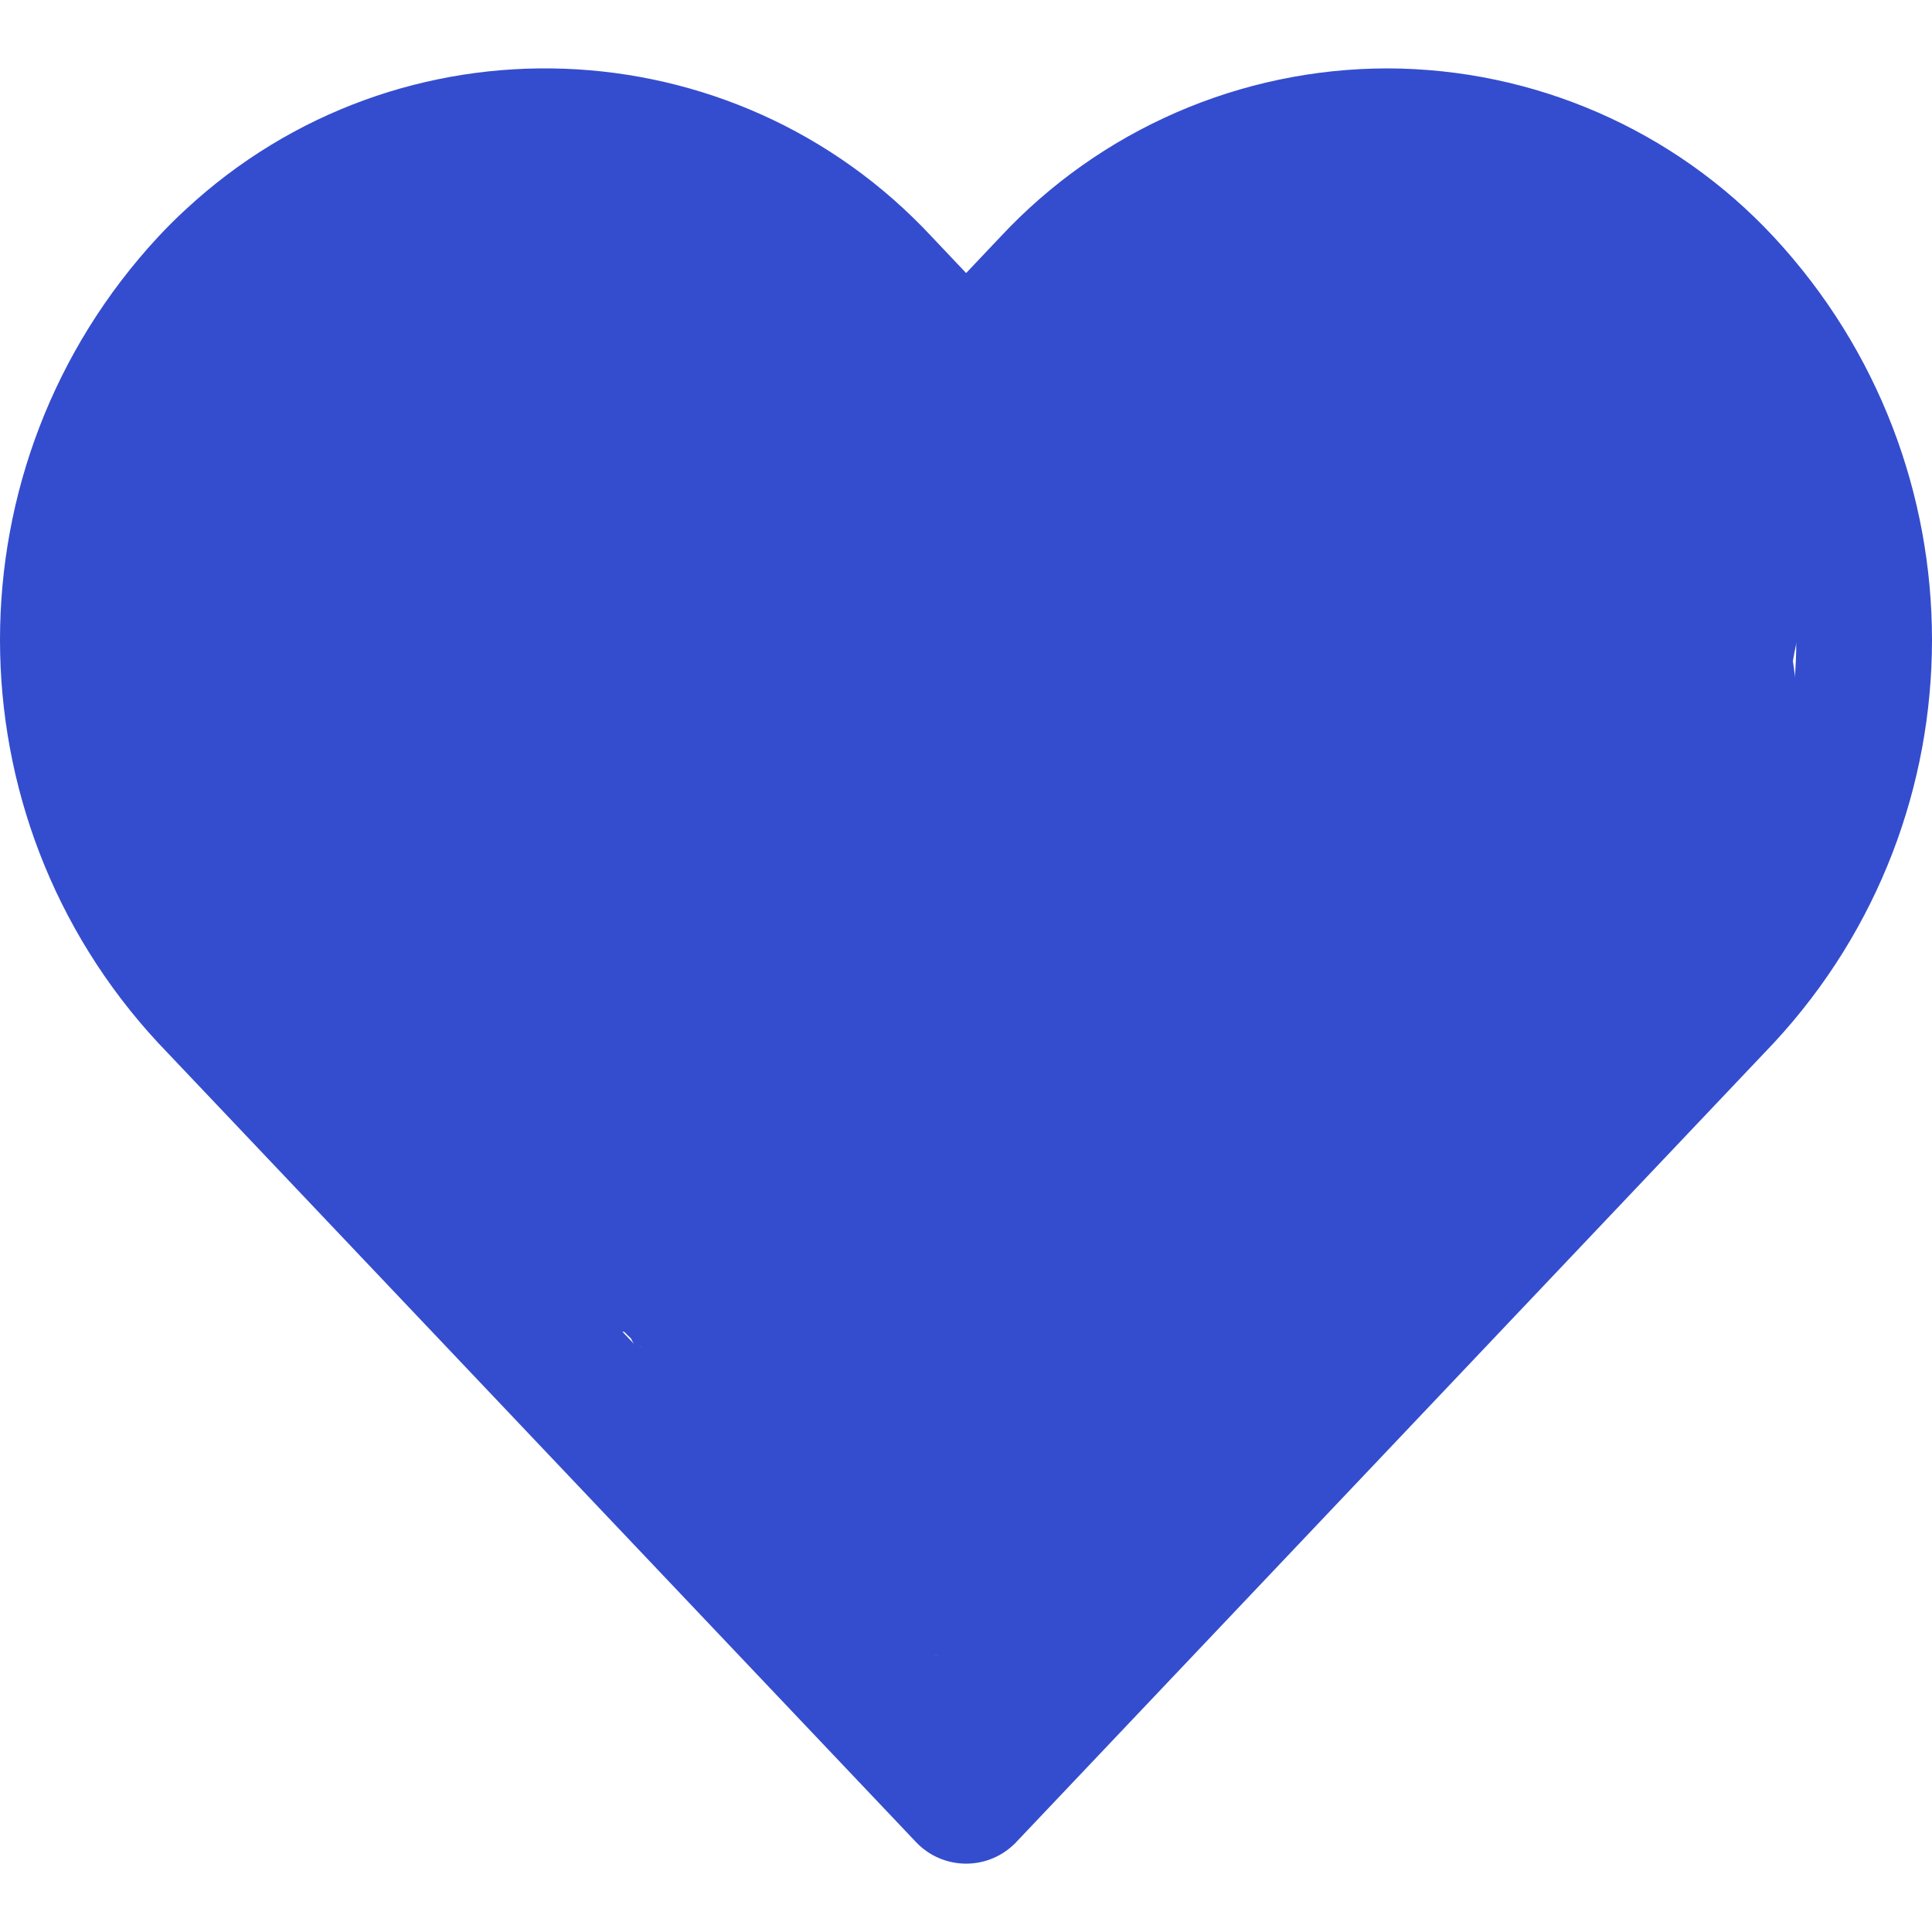 <svg width="15" height="15" viewBox="0 0 15 15" fill="none" xmlns="http://www.w3.org/2000/svg">
<path d="M13.773 1.841C12.998 1.007 11.91 0.533 10.771 0.531C9.631 0.532 8.543 1.006 7.766 1.84L7.501 2.12L7.236 1.84C5.694 0.181 3.099 0.086 1.44 1.628C1.366 1.696 1.295 1.767 1.227 1.84C-0.409 3.605 -0.409 6.331 1.227 8.096L7.112 14.302C7.316 14.517 7.655 14.526 7.87 14.322C7.877 14.316 7.884 14.309 7.89 14.302L13.773 8.096C15.409 6.331 15.409 3.605 13.773 1.841ZM12.998 7.357H12.997L7.501 13.154L2.005 7.357C0.755 6.009 0.755 3.926 2.005 2.578C3.139 1.348 5.056 1.271 6.286 2.406C6.346 2.461 6.403 2.518 6.458 2.578L7.112 3.268C7.327 3.482 7.675 3.482 7.89 3.268L8.544 2.579C9.679 1.349 11.595 1.272 12.825 2.406C12.885 2.462 12.943 2.519 12.998 2.579C14.258 3.929 14.267 6.016 12.998 7.357Z" fill="#344DCE"/>
<path d="M9.855 7.137C9.208 8.172 8.653 8.053 7.579 7.934C7.074 7.878 6.575 7.077 6.074 6.885C5.746 6.758 5.466 6.542 5.139 6.448C4.94 6.392 4.538 6.377 4.367 6.252C3.969 5.963 3.171 5.772 2.686 5.772" stroke="#344DCE" stroke-width="3" stroke-linecap="round"/>
<path d="M4.961 8.844C4.386 8.83 3.622 8.441 3.368 7.934" stroke="#344DCE" stroke-width="3" stroke-linecap="round"/>
<path d="M3.596 7.593C3.276 7.262 2.931 6.81 2.629 6.568C2.322 6.323 2.563 5.874 2.344 5.601C2.045 5.227 2.094 3.758 2.483 3.408C2.978 2.962 4.04 3.155 4.671 3.155C5.084 3.155 5.209 3.275 5.48 3.547C5.618 3.685 6.18 3.919 6.207 4.014C6.264 4.215 6.354 5.669 6.327 4.95C6.311 4.512 6.021 4.002 5.847 3.61C5.716 3.316 5.272 3.077 4.961 3.041C4.801 3.022 4.697 2.791 4.506 2.813C4.271 2.841 4.393 4.177 4.393 4.381C4.393 5.329 4.304 6.369 4.854 7.194C5.037 7.469 5.556 8.052 5.638 8.339C5.713 8.602 5.697 9.114 5.929 9.3C6.296 9.594 6.441 10.346 6.808 10.754C6.95 10.912 7.102 11.348 7.294 11.348C7.589 11.348 7.344 11.63 7.528 11.683C7.781 11.755 7.955 11.355 8.034 11.177C8.181 10.847 8.447 10.588 8.489 10.21C8.516 9.967 8.968 9.225 9.172 9.097C9.732 8.747 10.072 7.93 10.651 7.567C11.193 7.229 11.251 6.385 11.732 5.999C11.973 5.807 12.282 5.328 12.364 5.039C12.386 4.965 12.513 5.73 12.466 5.943C12.431 6.101 12.155 7.001 12.131 6.568C12.105 6.114 11.779 5.858 11.448 5.544C10.713 4.848 9.658 4.789 8.831 5.203" stroke="#344DCE" stroke-width="3" stroke-linecap="round"/>
<path d="M8.489 7.137C8.088 6.845 7.351 6.635 7.351 6.056C7.351 5.78 8.151 5.052 8.35 5.431C8.72 6.133 8.603 7 8.603 7.763C8.603 8.2 8.805 8.638 8.831 9.072C8.854 9.467 9.047 9.755 9.456 9.755C9.964 9.755 10.04 9.425 10.335 9.097C10.541 8.868 10.79 8.499 10.873 8.212C10.998 7.771 11.202 7.62 11.448 7.251" stroke="#344DCE" stroke-width="3" stroke-linecap="round"/>
<path d="M11.562 7.251C11.694 6.902 11.835 5.903 12.105 5.633C12.427 5.311 12.389 5.091 12.478 4.691C12.547 4.38 12.754 3.798 12.447 3.521C12.299 3.388 11.716 3.041 11.505 3.041C10.954 3.041 9.579 2.798 9.197 3.18C8.809 3.568 8.295 4.162 7.806 4.406" stroke="#344DCE" stroke-width="3" stroke-linecap="round"/>
</svg>
